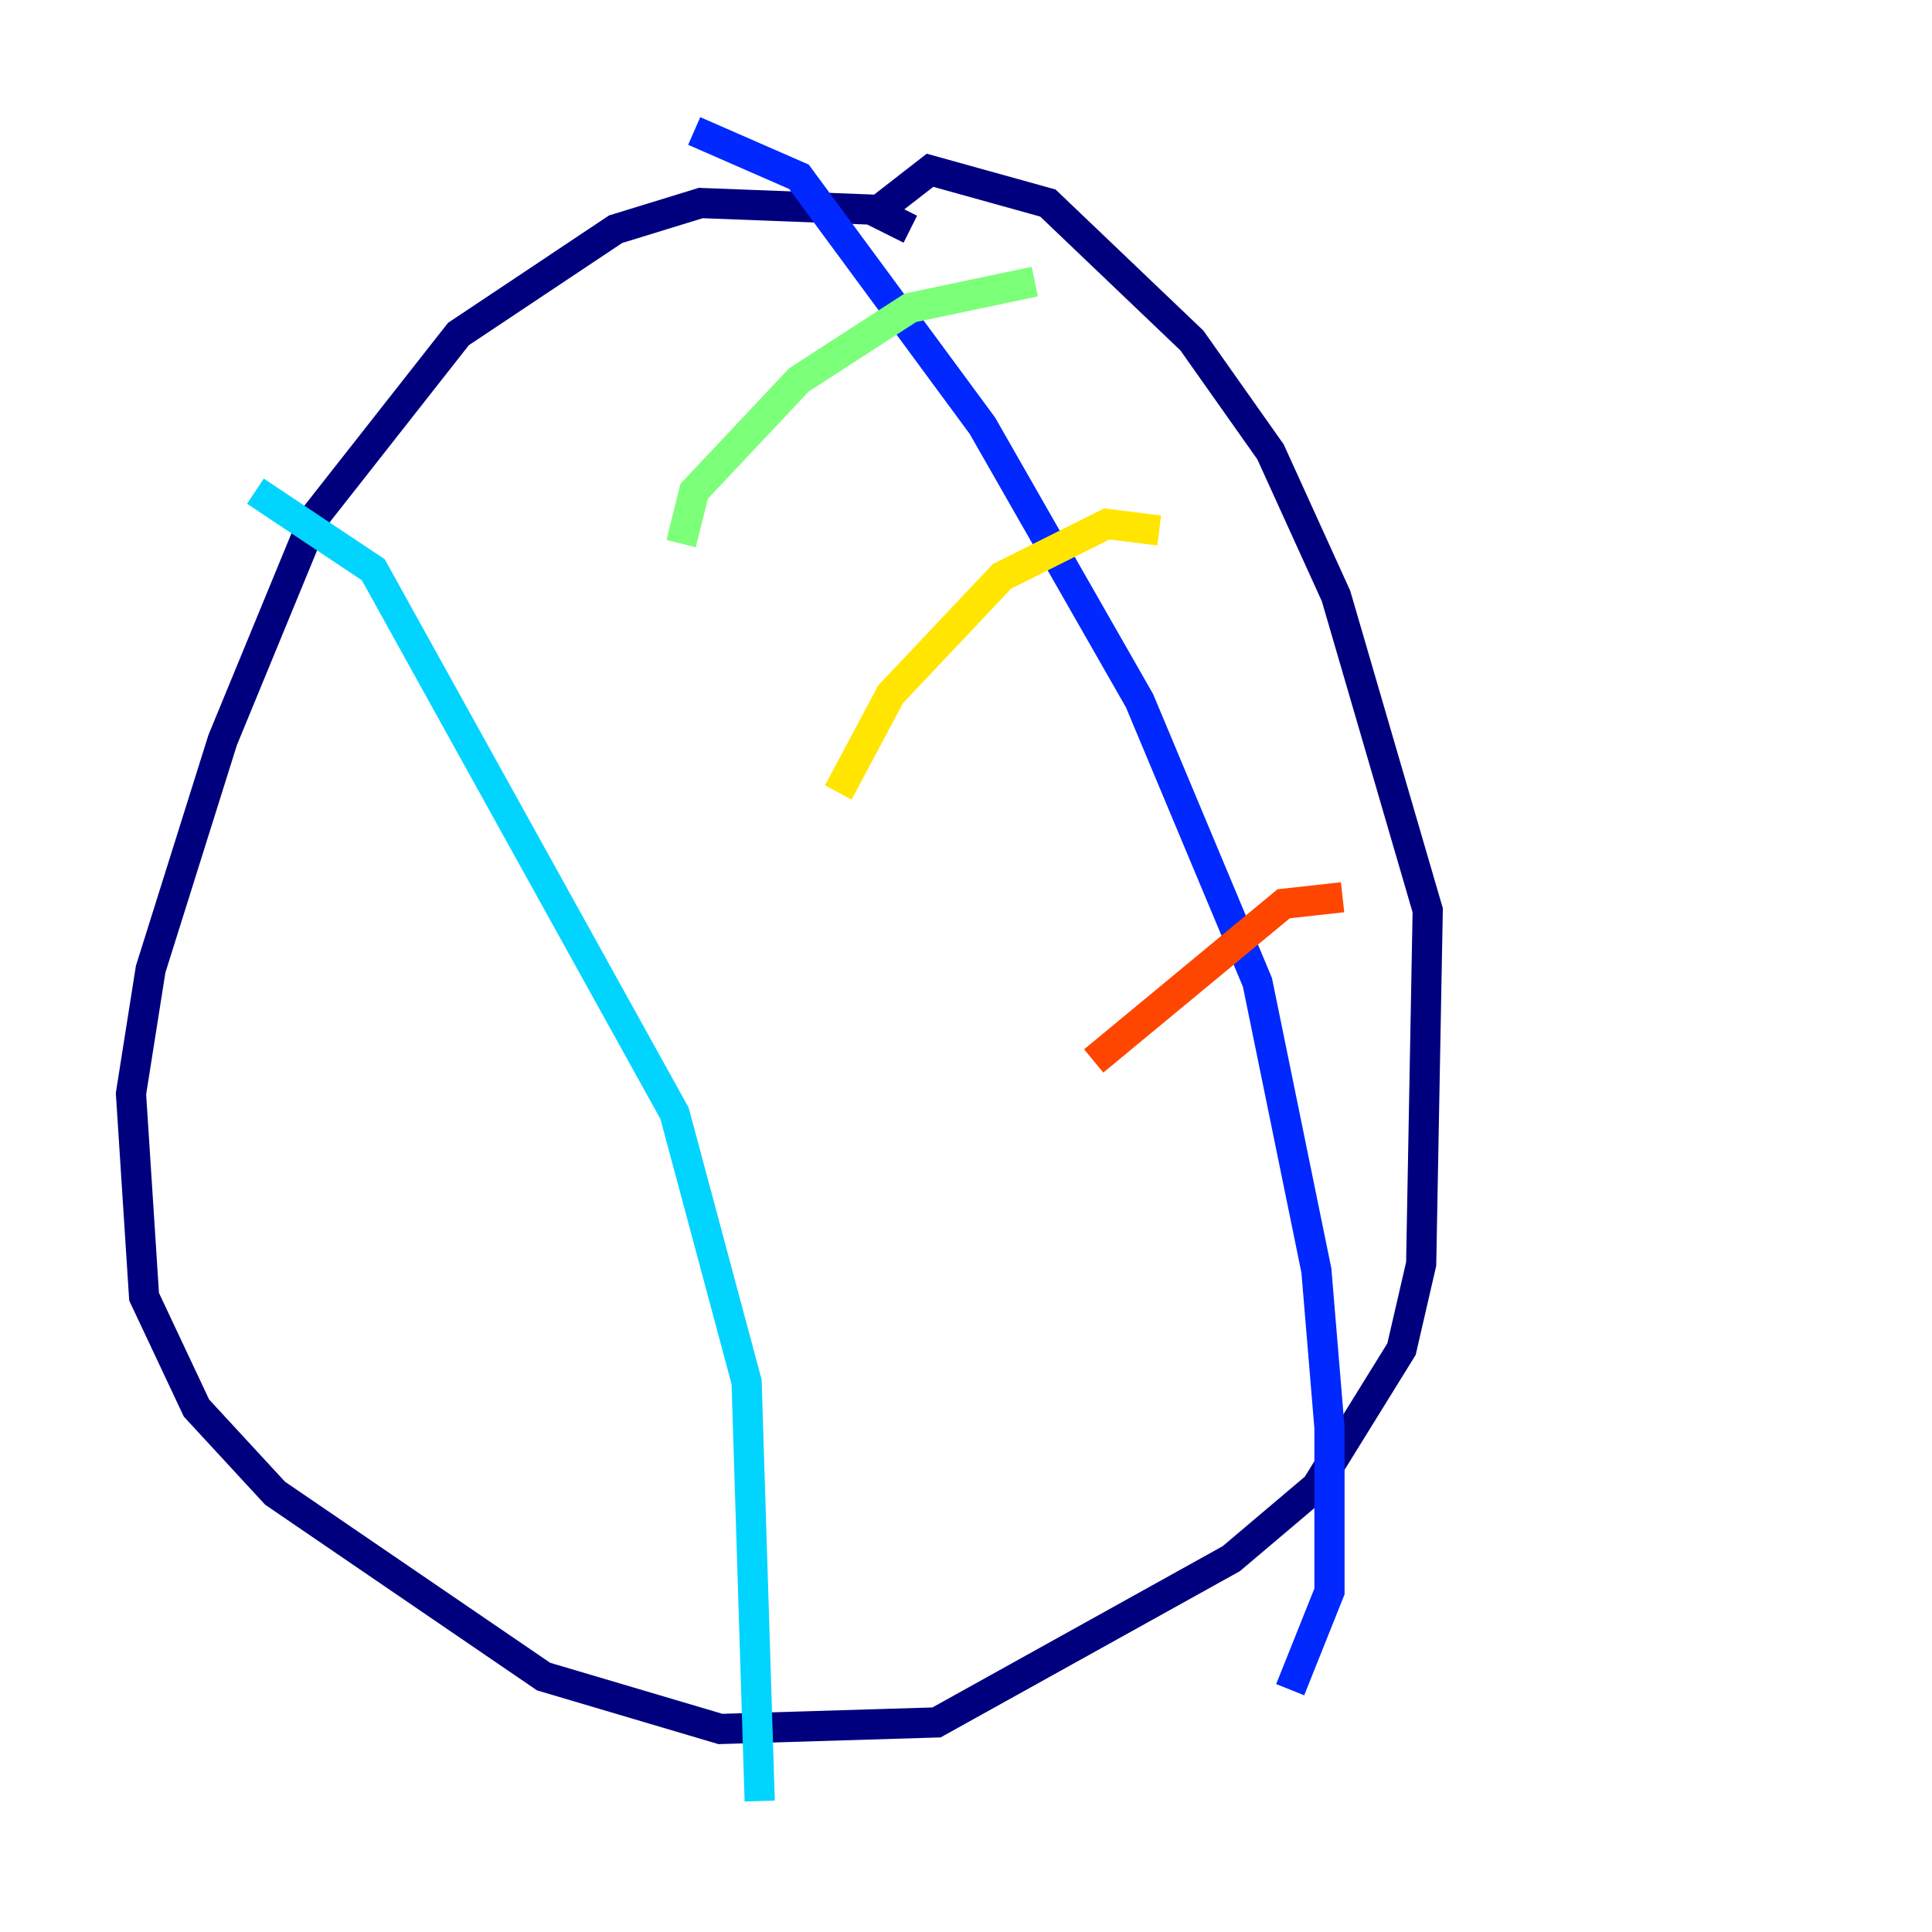 <?xml version="1.0" encoding="utf-8" ?>
<svg baseProfile="tiny" height="128" version="1.2" viewBox="0,0,128,128" width="128" xmlns="http://www.w3.org/2000/svg" xmlns:ev="http://www.w3.org/2001/xml-events" xmlns:xlink="http://www.w3.org/1999/xlink"><defs /><polyline fill="none" points="60.312,15.186 57.709,13.885 46.427,13.451 40.786,15.186 30.373,22.129 20.827,34.278 14.752,49.031 9.98,64.217 8.678,72.461 9.546,85.912 13.017,93.288 18.224,98.929 36.014,111.078 47.729,114.549 62.047,114.115 81.573,103.268 87.214,98.495 92.854,89.383 94.156,83.742 94.59,60.312 88.515,39.485 84.176,29.939 78.969,22.563 69.424,13.451 61.614,11.281 57.709,14.319" stroke="#00007f" stroke-width="2" /><polyline fill="none" points="45.993,8.678 52.936,11.715 65.085,28.203 75.498,46.427 83.308,65.085 87.214,84.176 88.081,94.59 88.081,105.437 85.478,111.946" stroke="#0028ff" stroke-width="2" /><polyline fill="none" points="16.922,32.542 24.732,37.749 44.691,73.763 49.464,91.552 50.332,119.322" stroke="#00d4ff" stroke-width="2" /><polyline fill="none" points="68.556,18.658 60.312,20.393 52.936,25.166 45.993,32.542 45.125,36.014" stroke="#7cff79" stroke-width="2" /><polyline fill="none" points="76.8,35.146 73.329,34.712 66.386,38.183 59.01,45.993 55.539,52.502" stroke="#ffe500" stroke-width="2" /><polyline fill="none" points="88.949,59.444 85.044,59.878 72.461,70.291" stroke="#ff4600" stroke-width="2" /><polyline fill="none" points="92.42,77.668 92.42,77.668" stroke="#7f0000" stroke-width="2" /></svg>